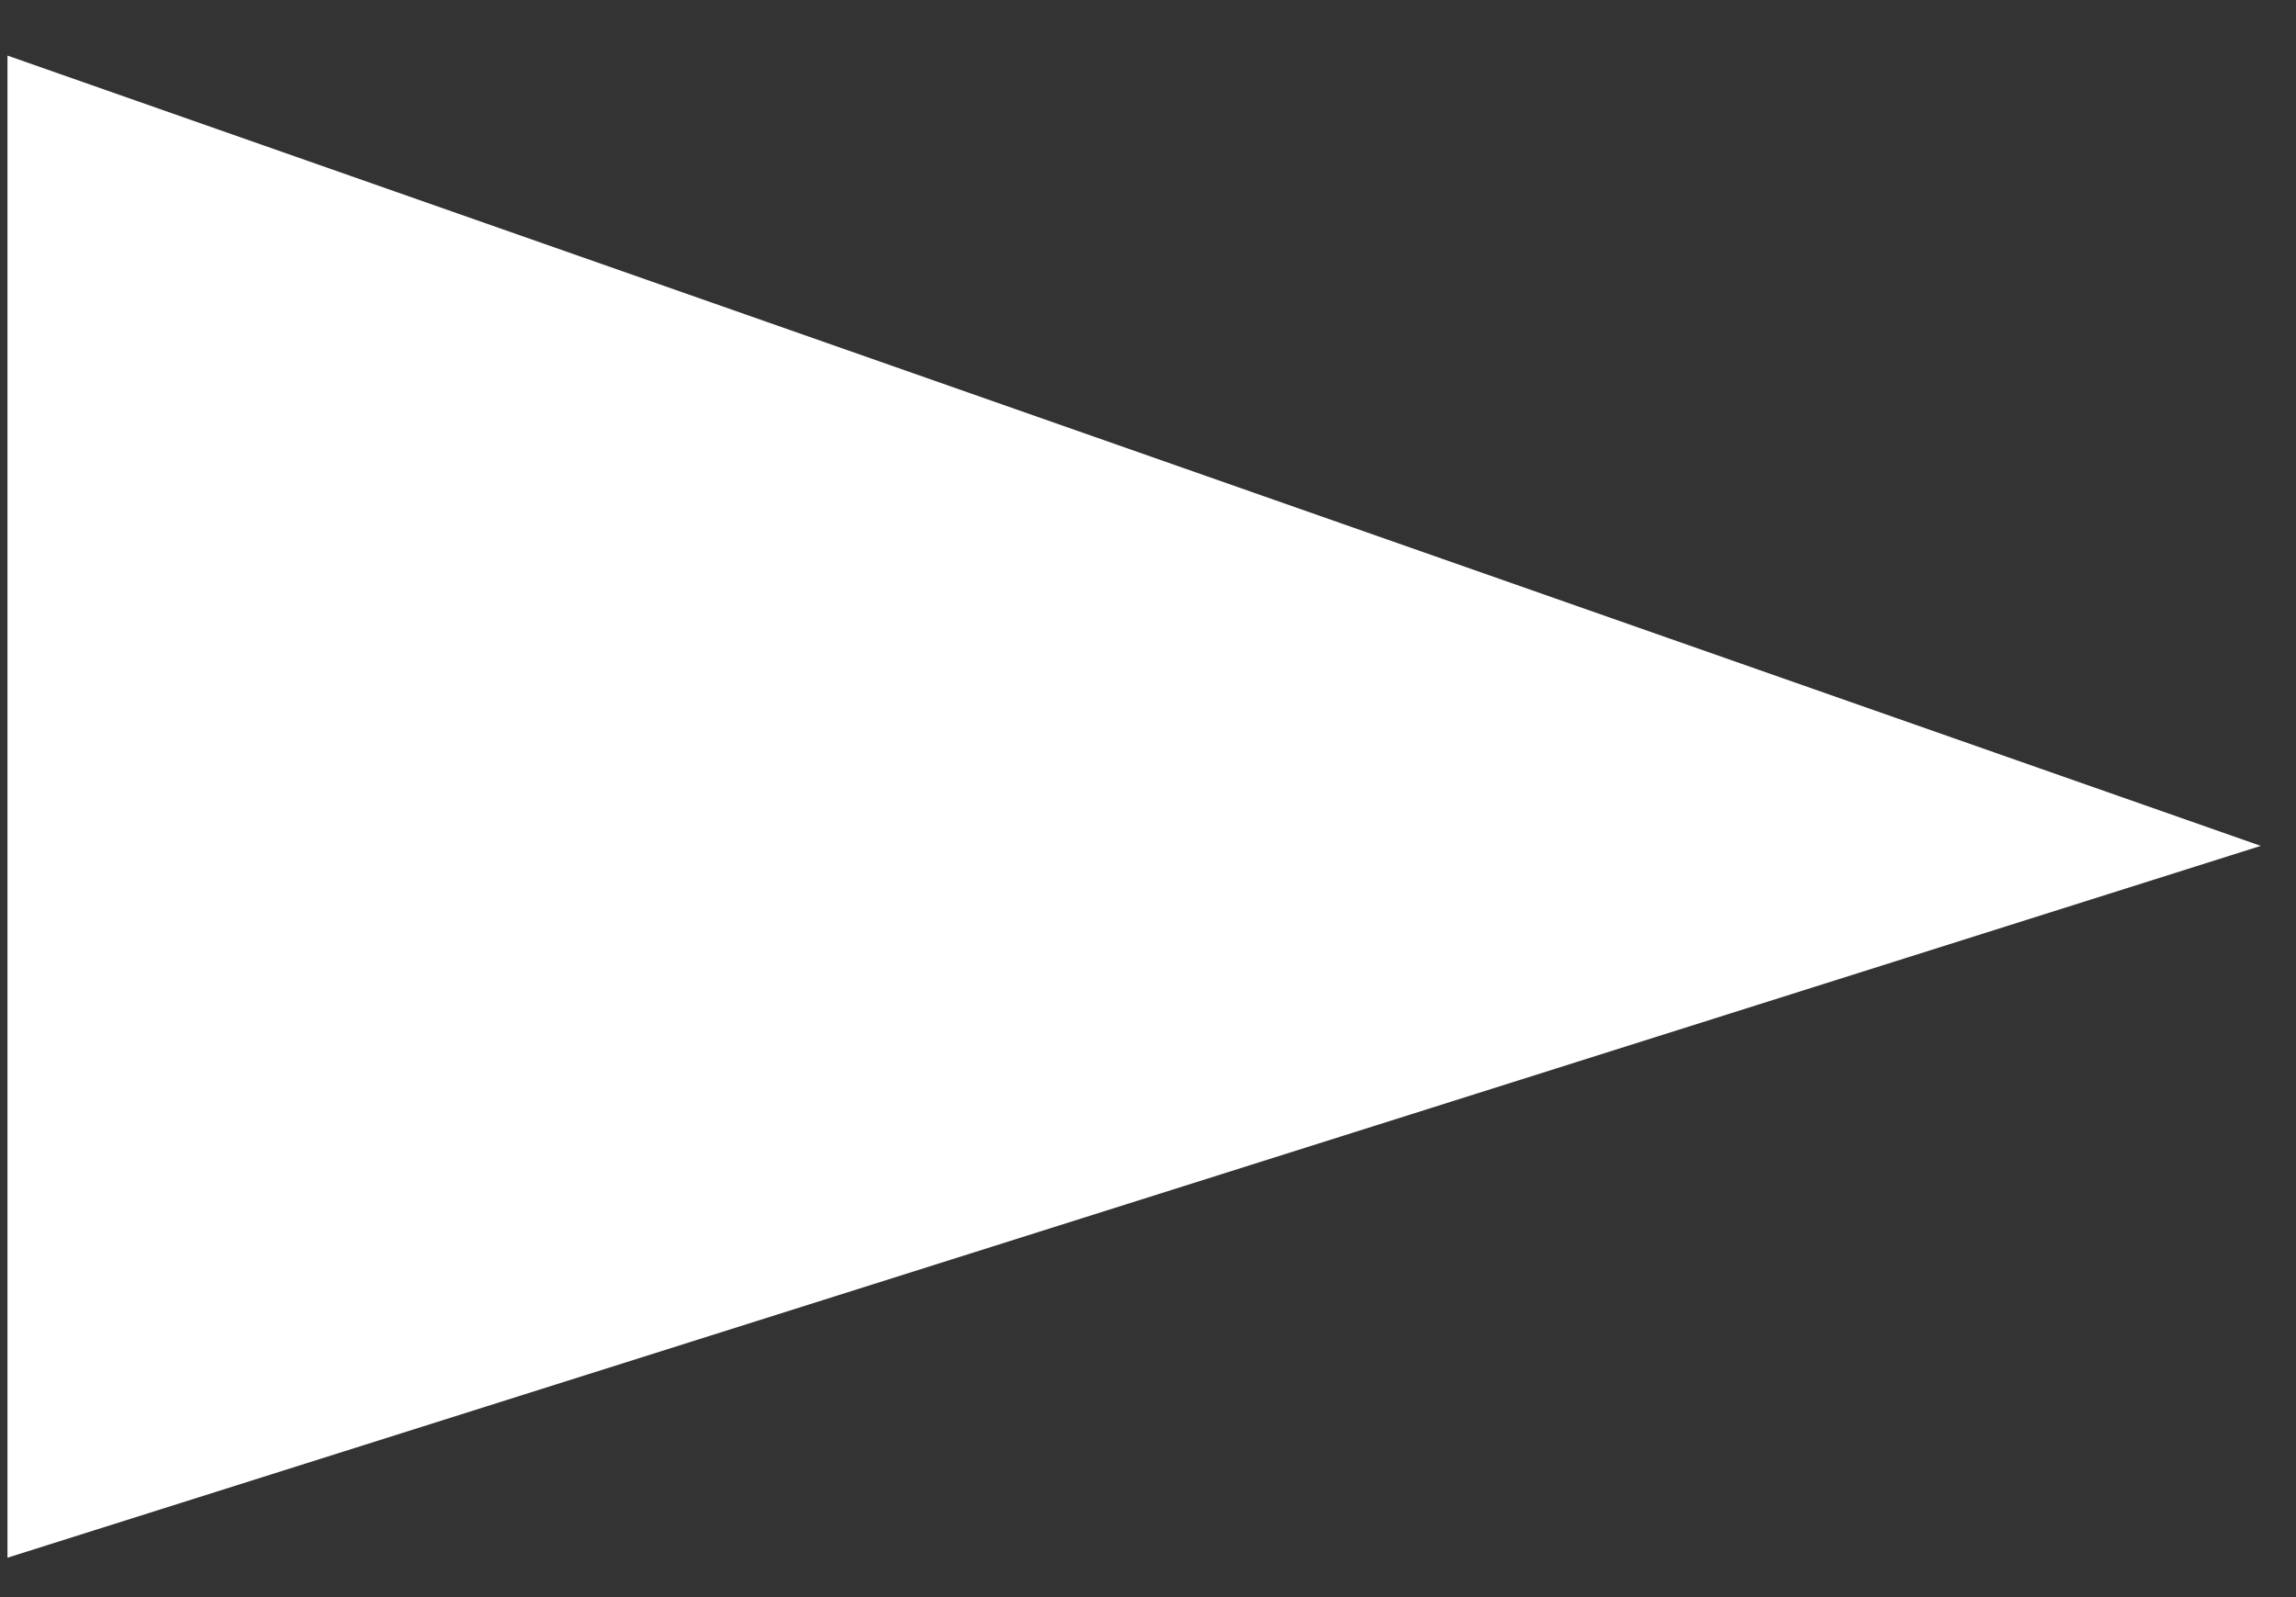 <svg width="23" height="16" viewBox="0 0 23 16" fill="none" xmlns="http://www.w3.org/2000/svg">
<rect x="0" y="0" width="23" height="16" fill="#333333" stroke="none"/>
<path d="M22.647 8.474L0.075 0.557V15.605L22.647 8.474Z" fill="white"/>
</svg>
